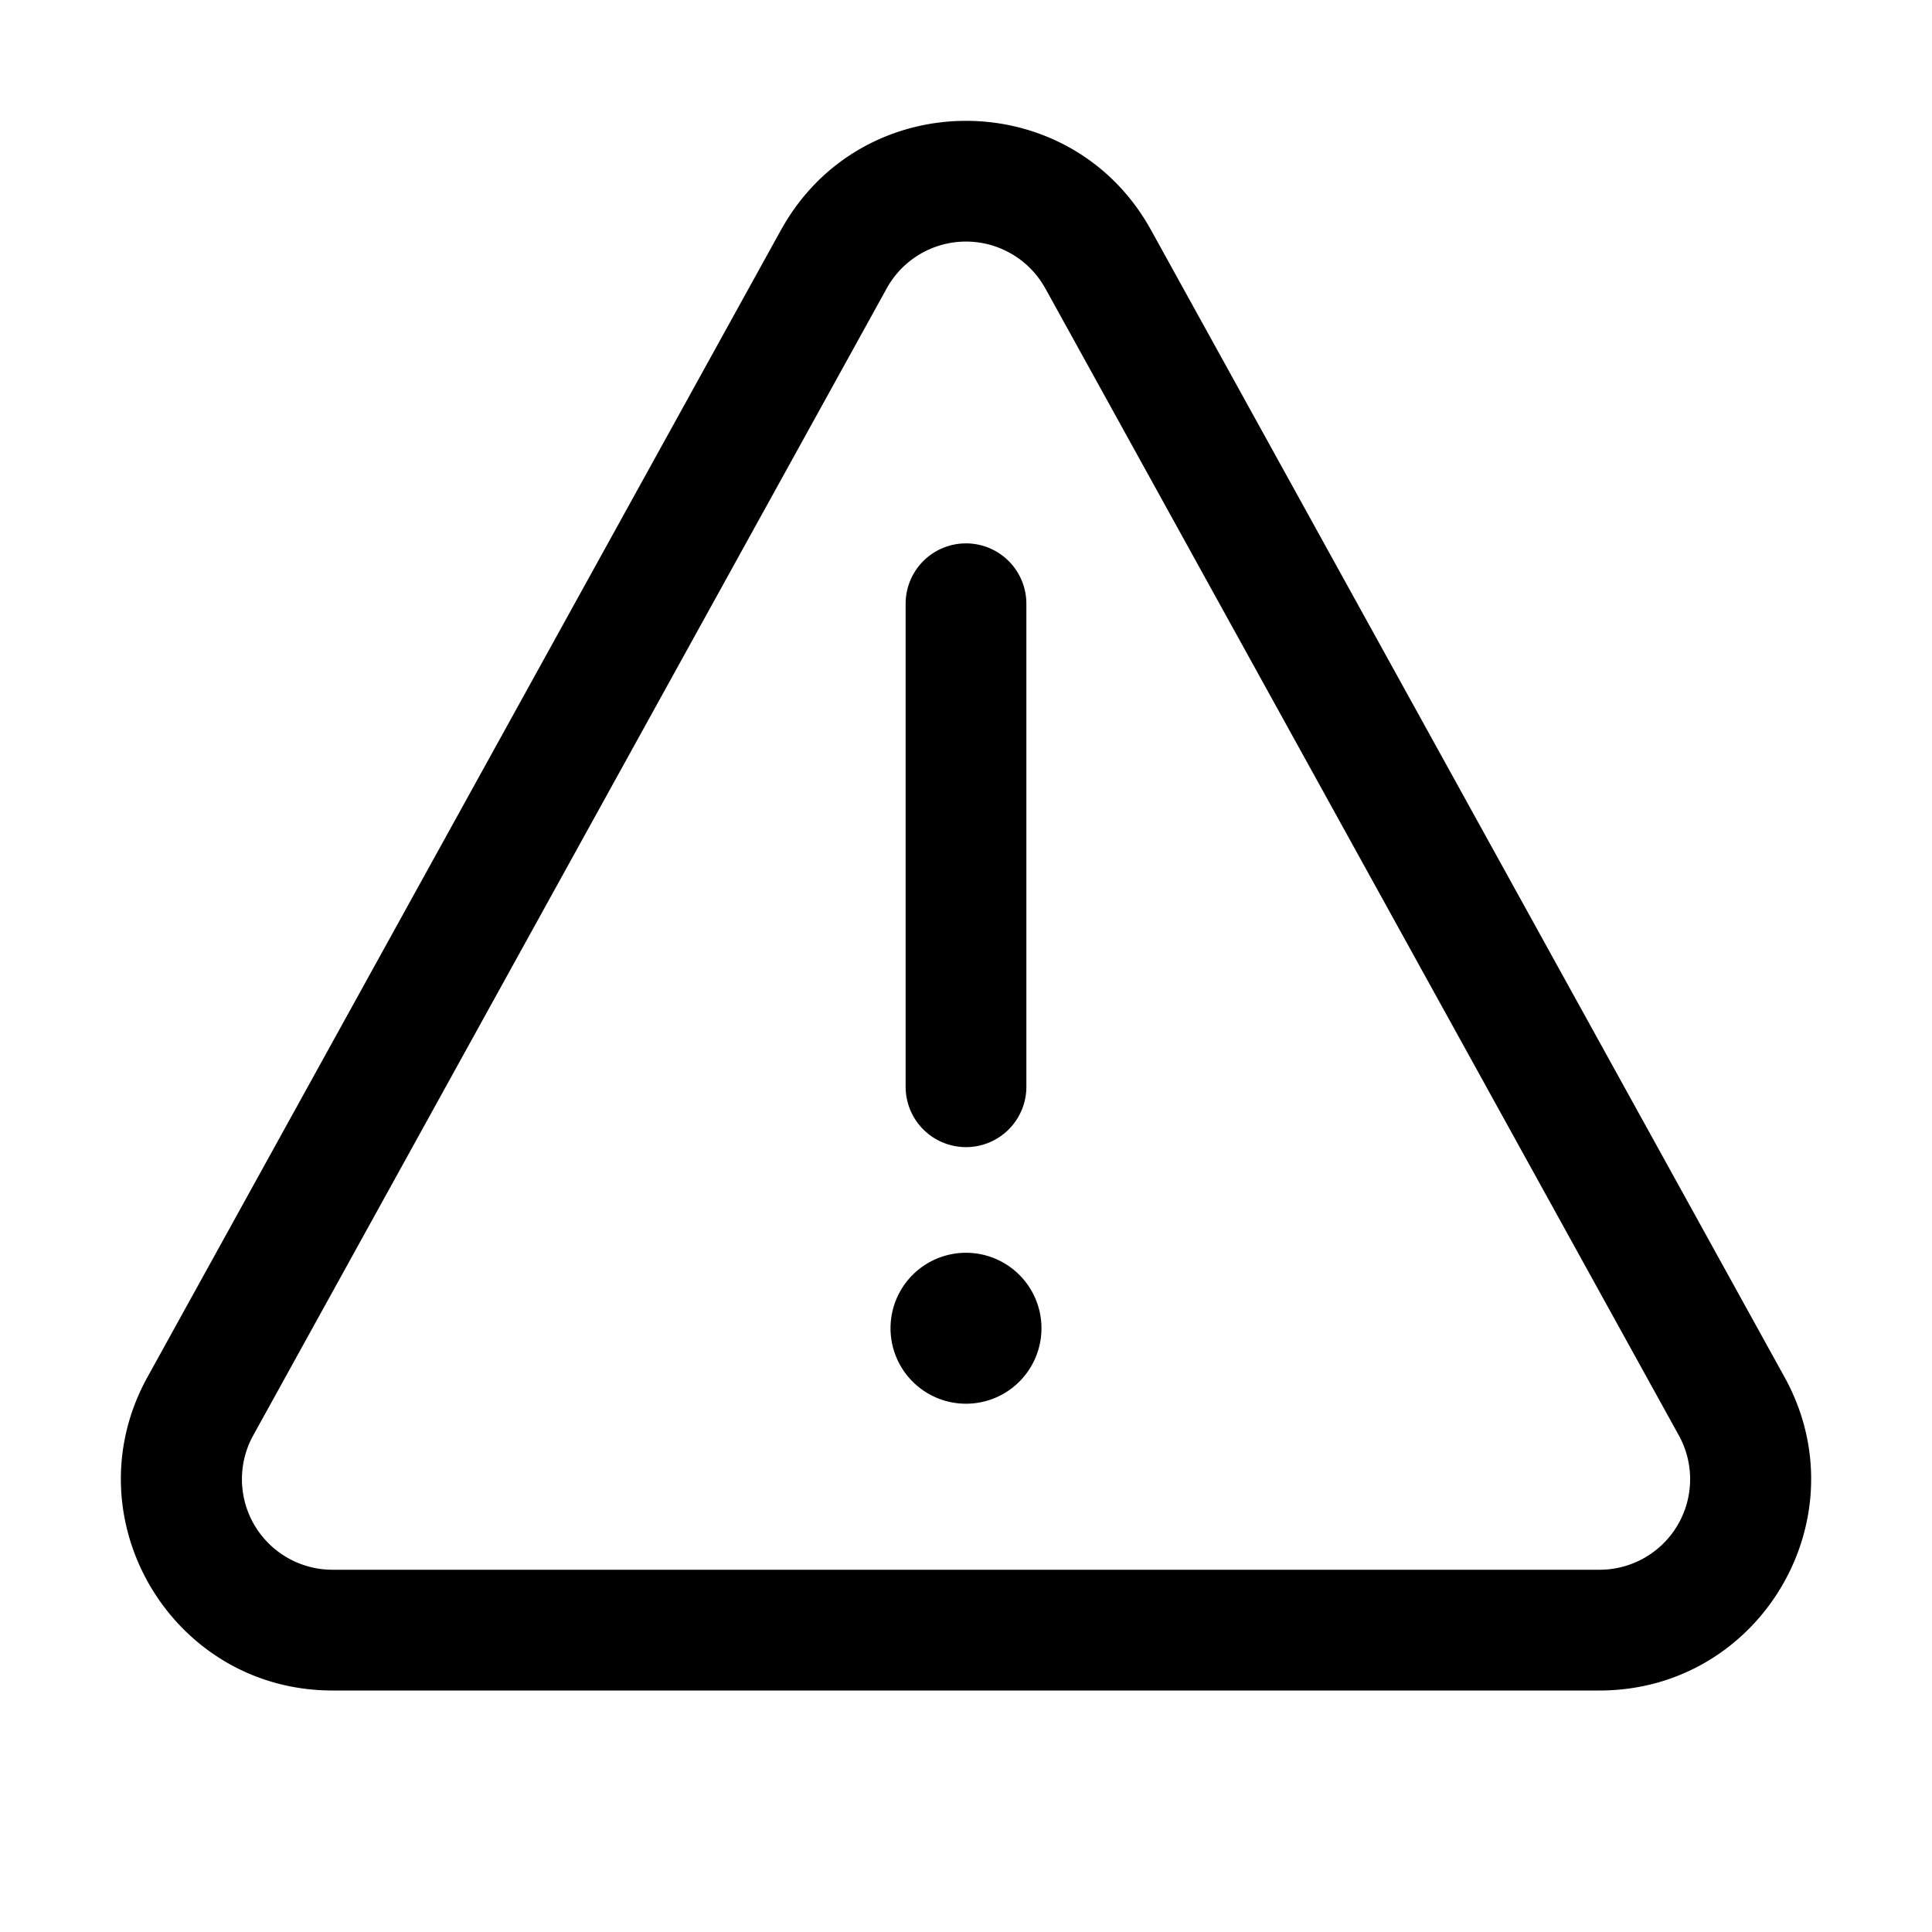 <svg xmlns="http://www.w3.org/2000/svg" xmlns:xlink="http://www.w3.org/1999/xlink" width="32" height="32" viewBox="0 0 32 32"><path fill="currentColor" d="M17.25 22a1.25 1.25 0 1 1-2.5 0a1.25 1.25 0 0 1 2.5 0ZM16 9a1 1 0 0 0-1 1v8a1 1 0 1 0 2 0v-8a1 1 0 0 0-1-1Zm-3.064-5.191c1.332-2.41 4.796-2.41 6.128 0l10.493 18.999C30.846 25.14 29.158 28 26.494 28H5.507c-2.665 0-4.352-2.86-3.064-5.192l10.493-19Zm4.377.967a1.5 1.5 0 0 0-2.626 0L4.194 23.775A1.5 1.5 0 0 0 5.507 26h20.987a1.5 1.5 0 0 0 1.313-2.225l-10.494-19Z"/></svg>